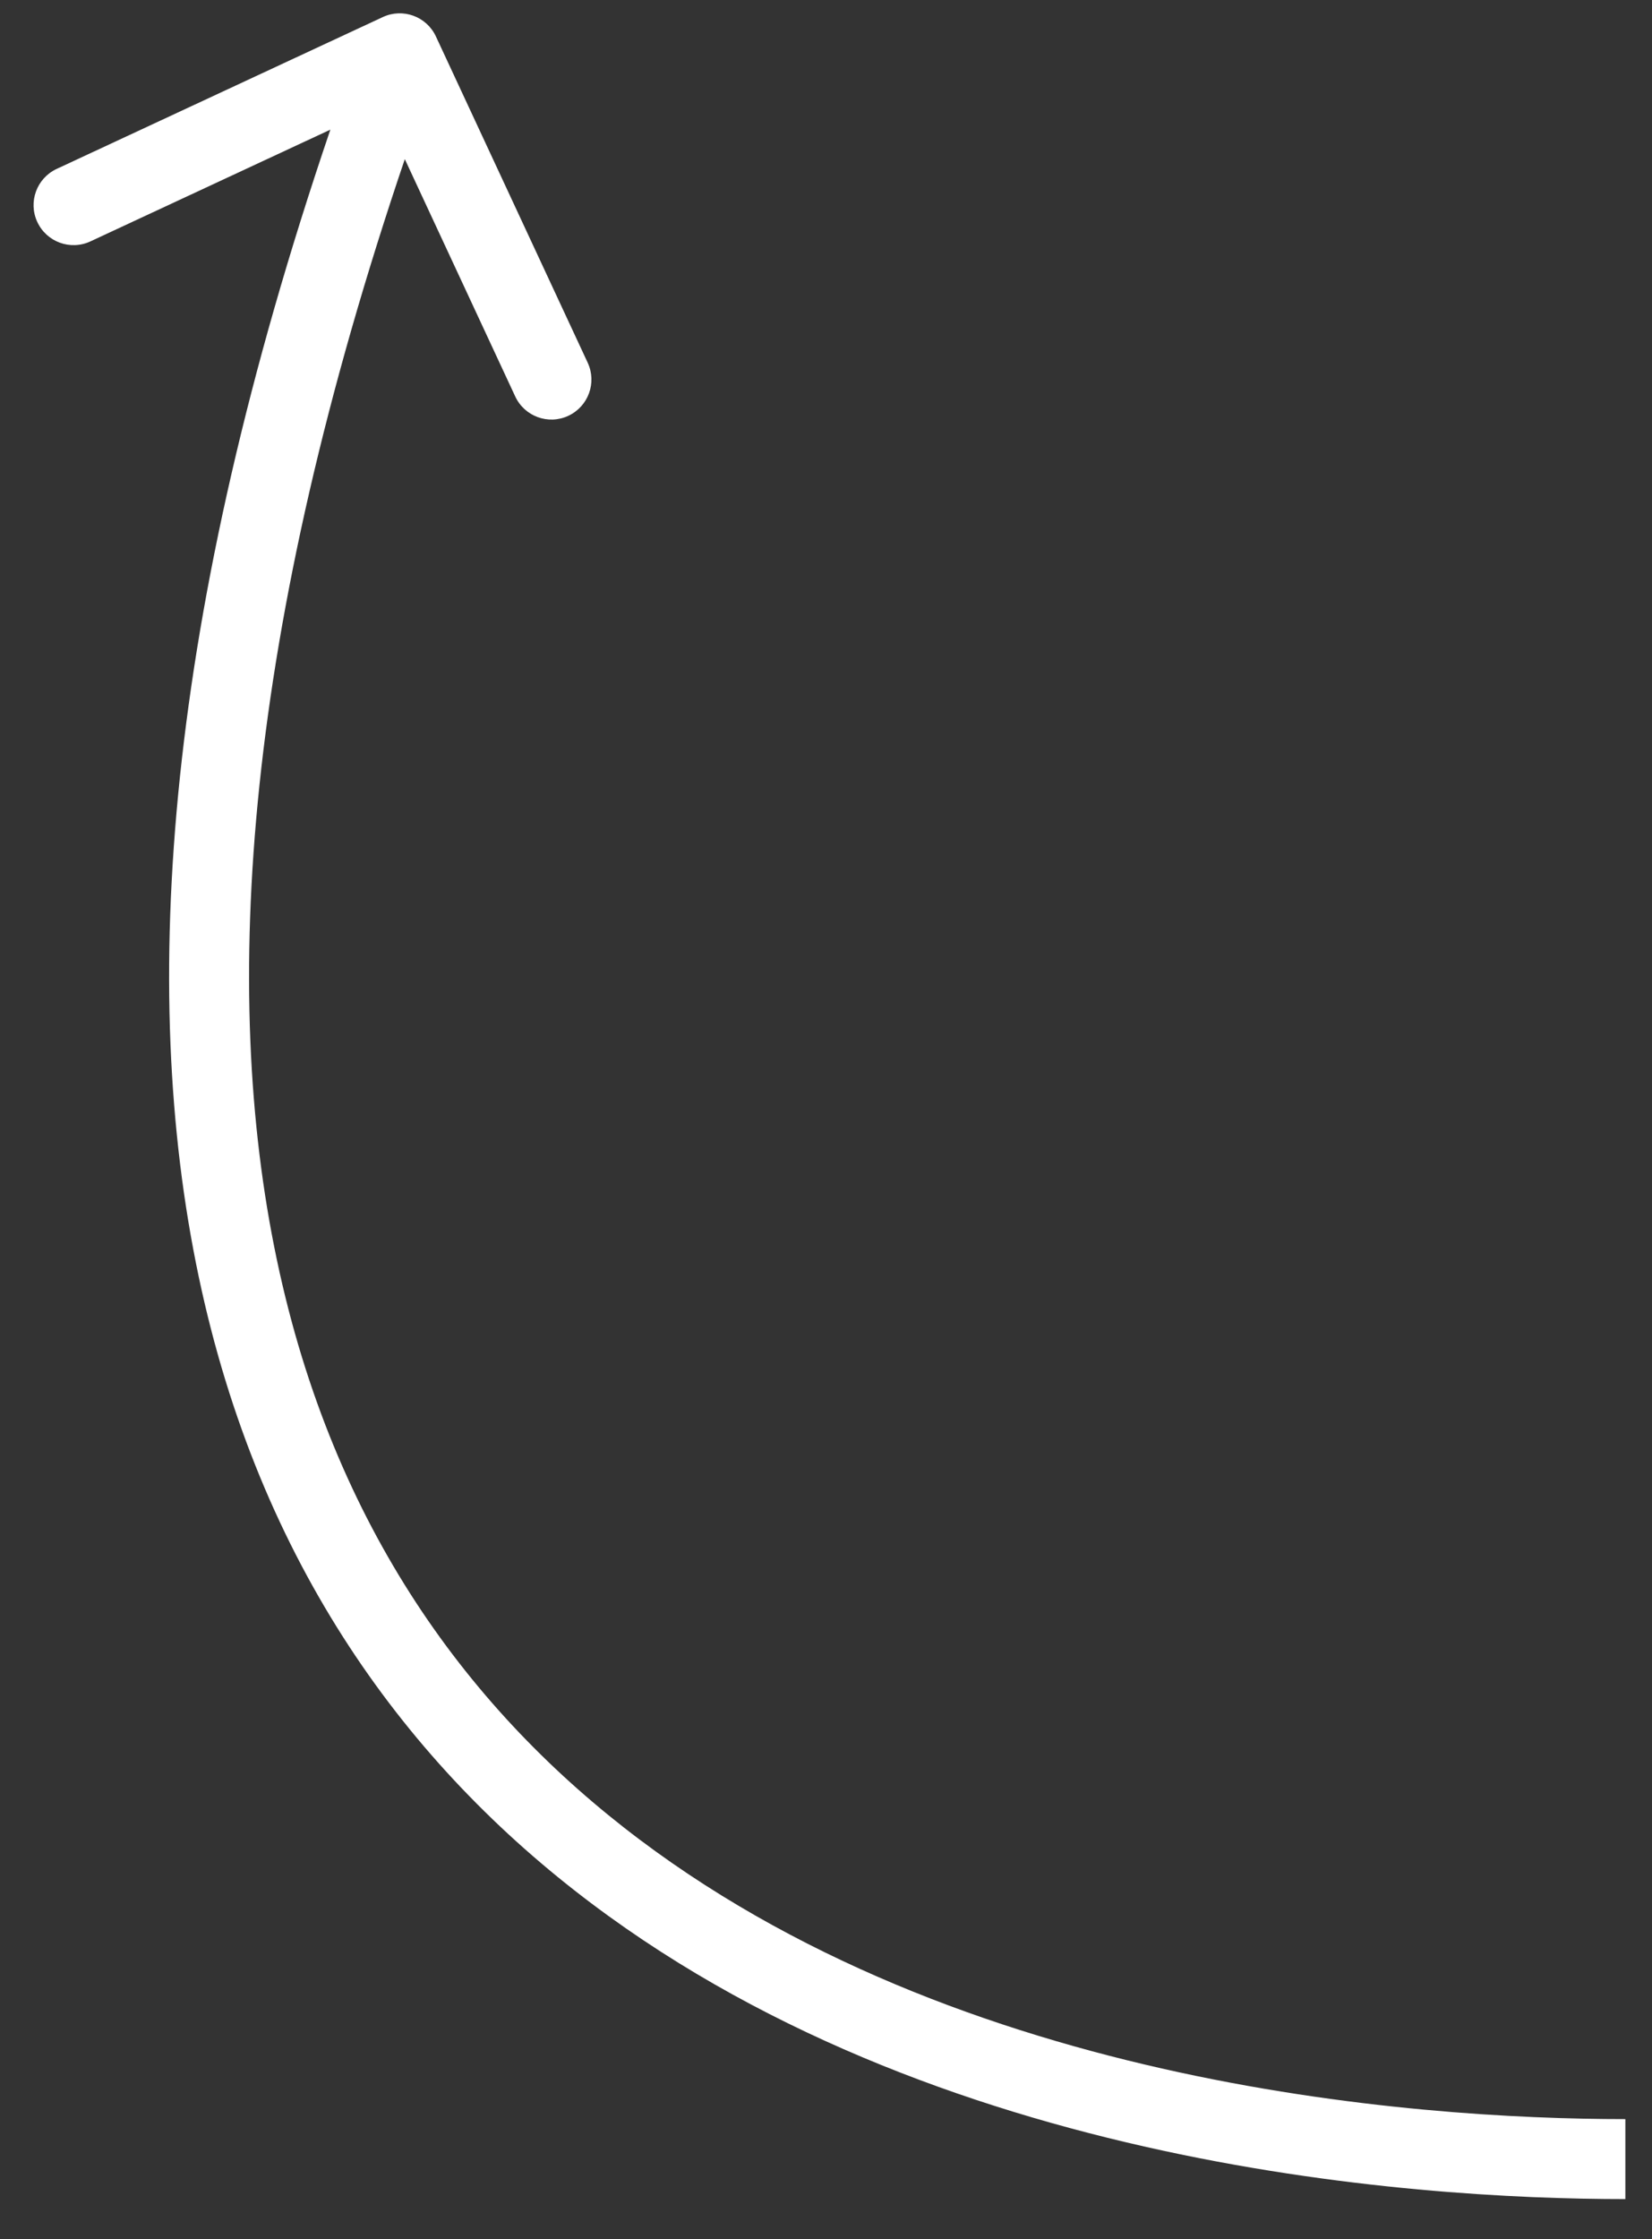 <svg width="31" height="42" viewBox="0 0 31 42" fill="none" xmlns="http://www.w3.org/2000/svg">
<rect x="0" y="0" width="31" height="42" fill="#333333" stroke="none"/>
<path d="M8.18 0.684C8.005 0.308 7.559 0.145 7.184 0.32L1.064 3.168C0.688 3.343 0.525 3.789 0.7 4.164C0.875 4.54 1.321 4.703 1.697 4.528L7.136 1.996L9.668 7.436C9.843 7.812 10.289 7.975 10.664 7.8C11.04 7.625 11.203 7.179 11.028 6.803L8.18 0.684ZM6.795 0.743C3.393 10.068 2.607 17.298 3.533 22.904C4.463 28.529 7.109 32.471 10.463 35.206C17.116 40.632 26.475 41.25 30.5 41.25V39.75C26.525 39.75 17.634 39.118 11.412 34.044C8.328 31.529 5.881 27.908 5.013 22.659C4.143 17.39 4.857 10.432 8.205 1.257L6.795 0.743Z" fill="white"/>
</svg>
